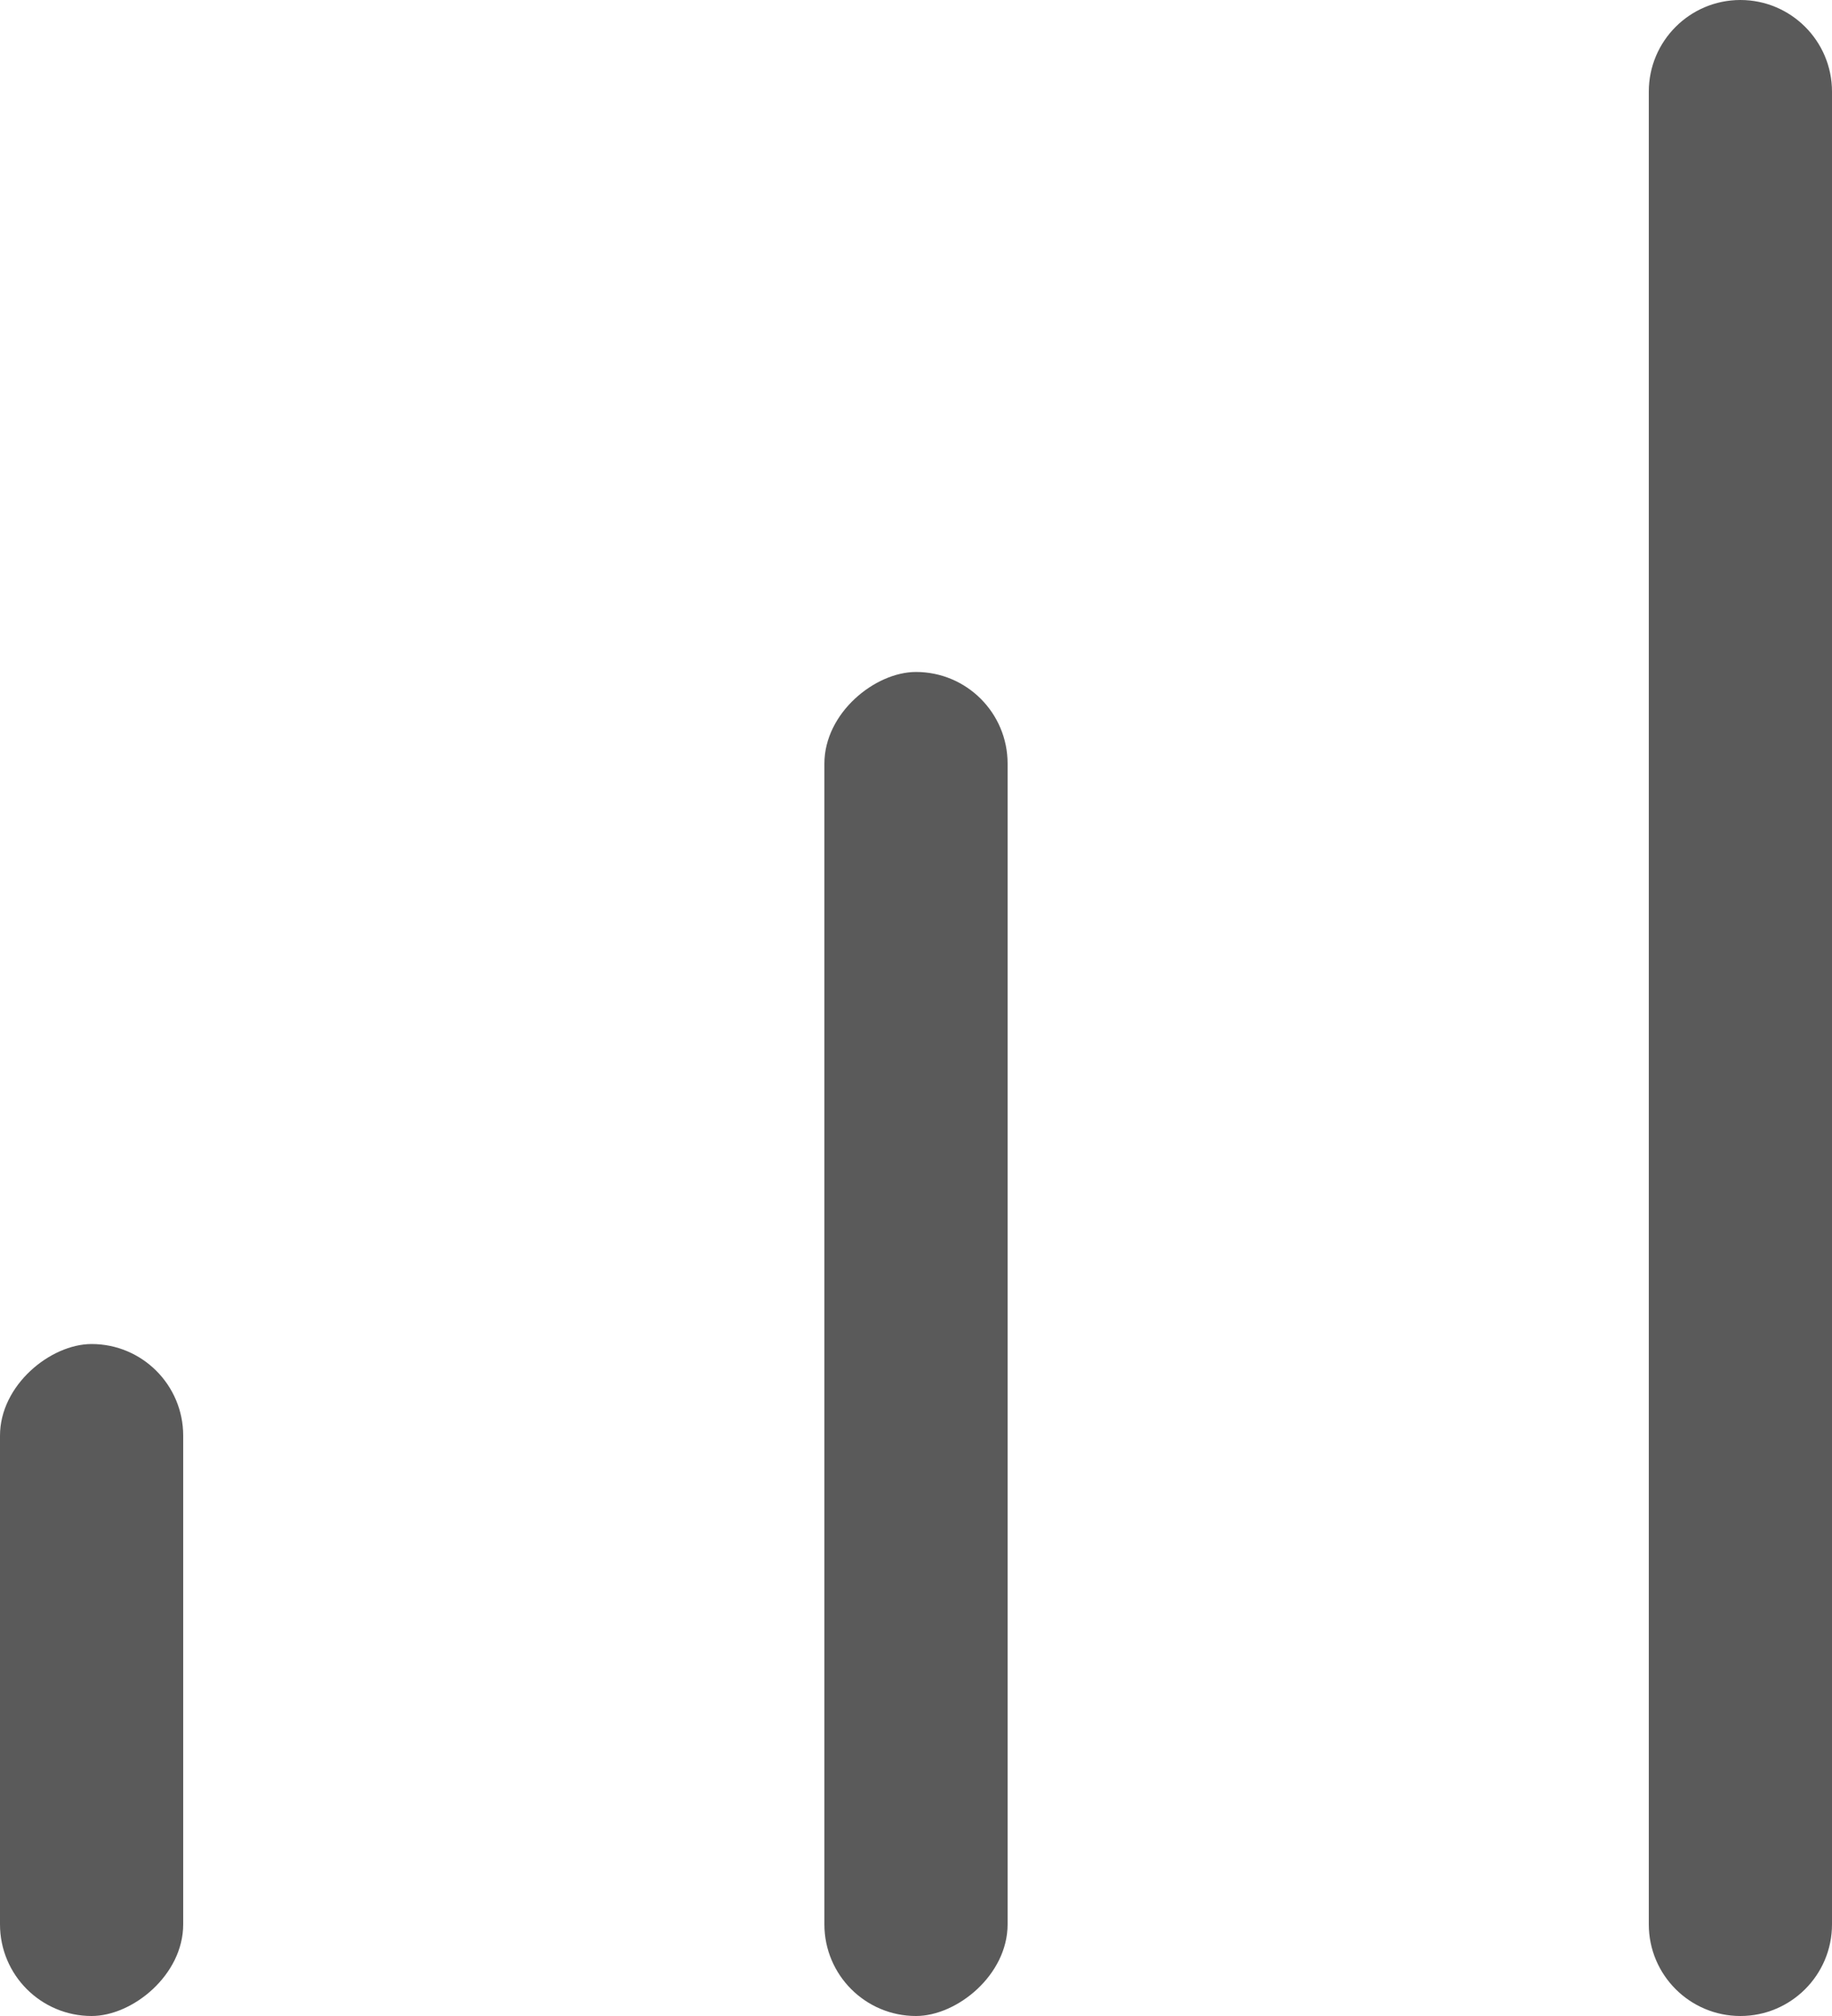<svg width="20" height="22" viewBox="0 0 20 22" fill="none"
  xmlns="http://www.w3.org/2000/svg">
  <path d="M19 22C18.448 22 18 21.552 18 21L18 1C18 0.448 18.448 -7.64896e-06 19 -7.67311e-06C19.552 -7.69725e-06 20 0.448 20 1L20 21C20 21.552 19.552 22 19 22Z" fill="#5A5A5A"/>
  <rect x="9" y="22" width="14.667" height="2" rx="1" transform="rotate(-90 9 22)" fill="#5A5A5A"/>
  <rect y="22" width="7.333" height="2" rx="1" transform="rotate(-90 0 22)" fill="#5A5A5A"/>
</svg>
